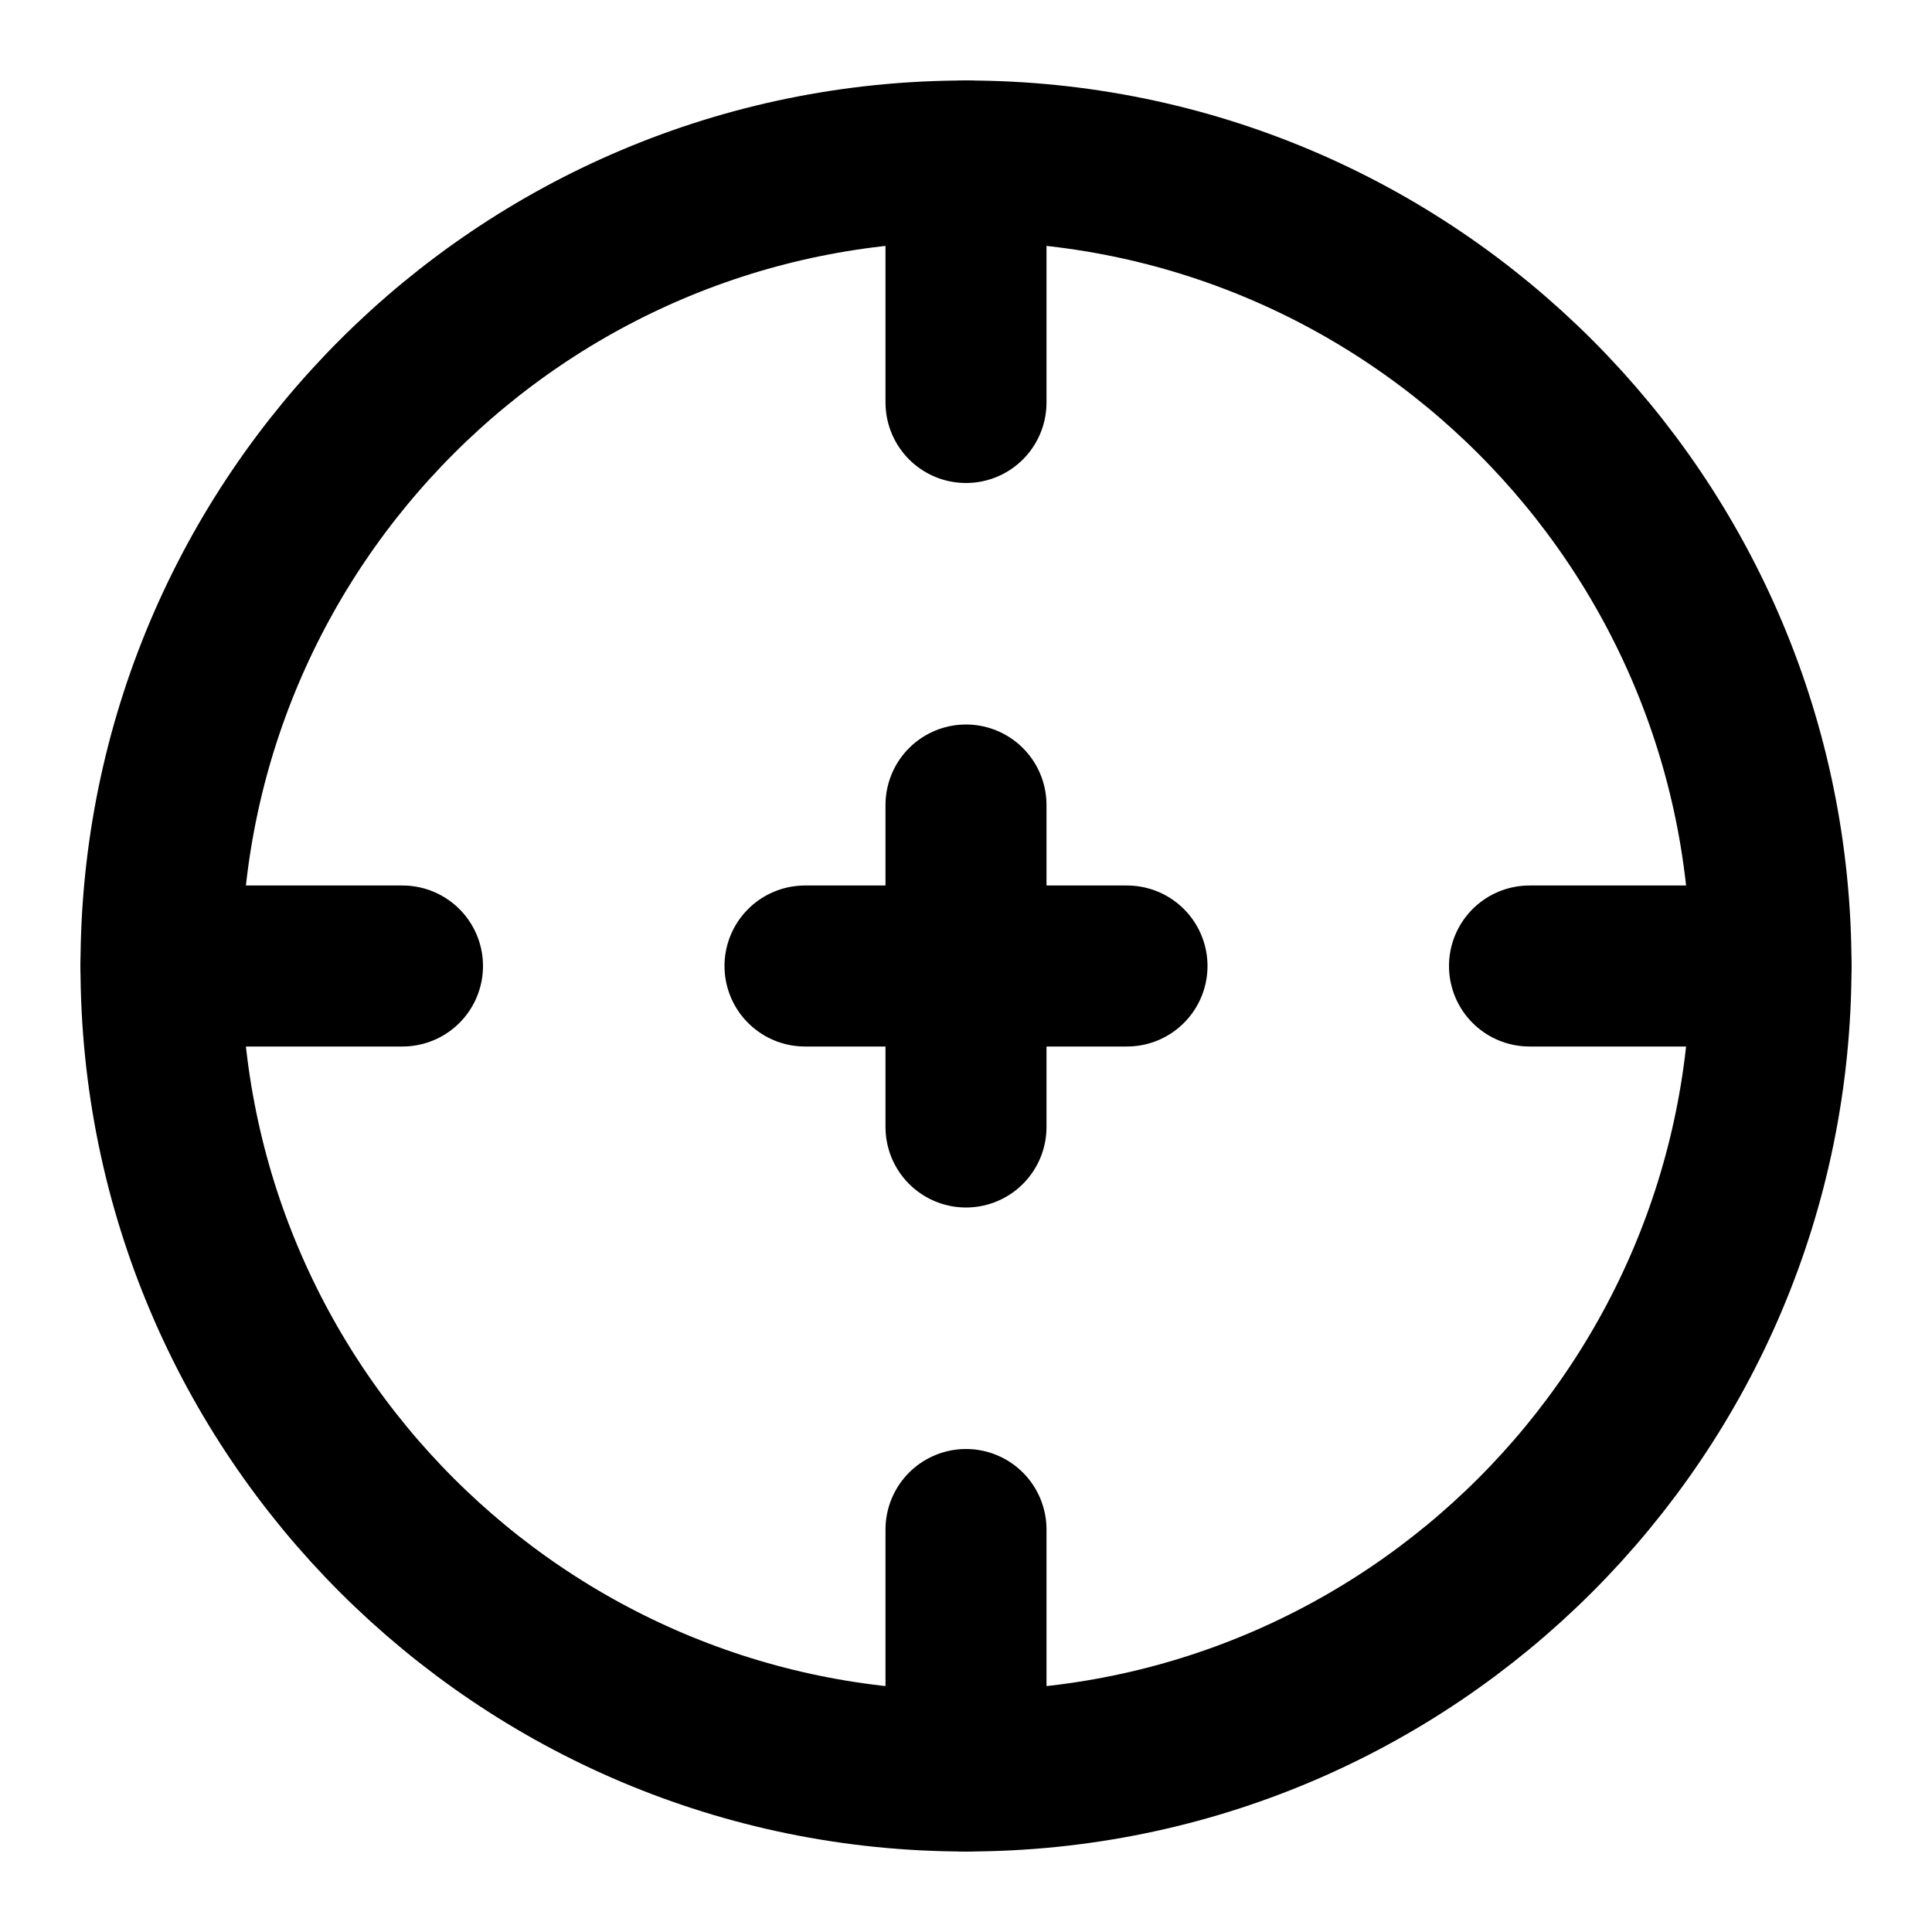 <svg
  xmlns="http://www.w3.org/2000/svg"
  width="24"
  height="24"
  viewBox="0 0 24 24"
  fill="none"
  stroke="currentColor"
  stroke-width="2"
  stroke-linecap="round"
  stroke-linejoin="round"
>
  <path d="M22 12c0 5.523-4.477 10-10 10S2 17.523 2 12 6.477 2 12 2s10 4.477 10 10Z" />
  <path d="M2 12h3" />
  <path d="M19 12h3" />
  <path d="M12 22v-3" />
  <path d="M12 5V2" />
  <path d="M10 12h4" />
  <path d="M12 14v-4" />
</svg>
